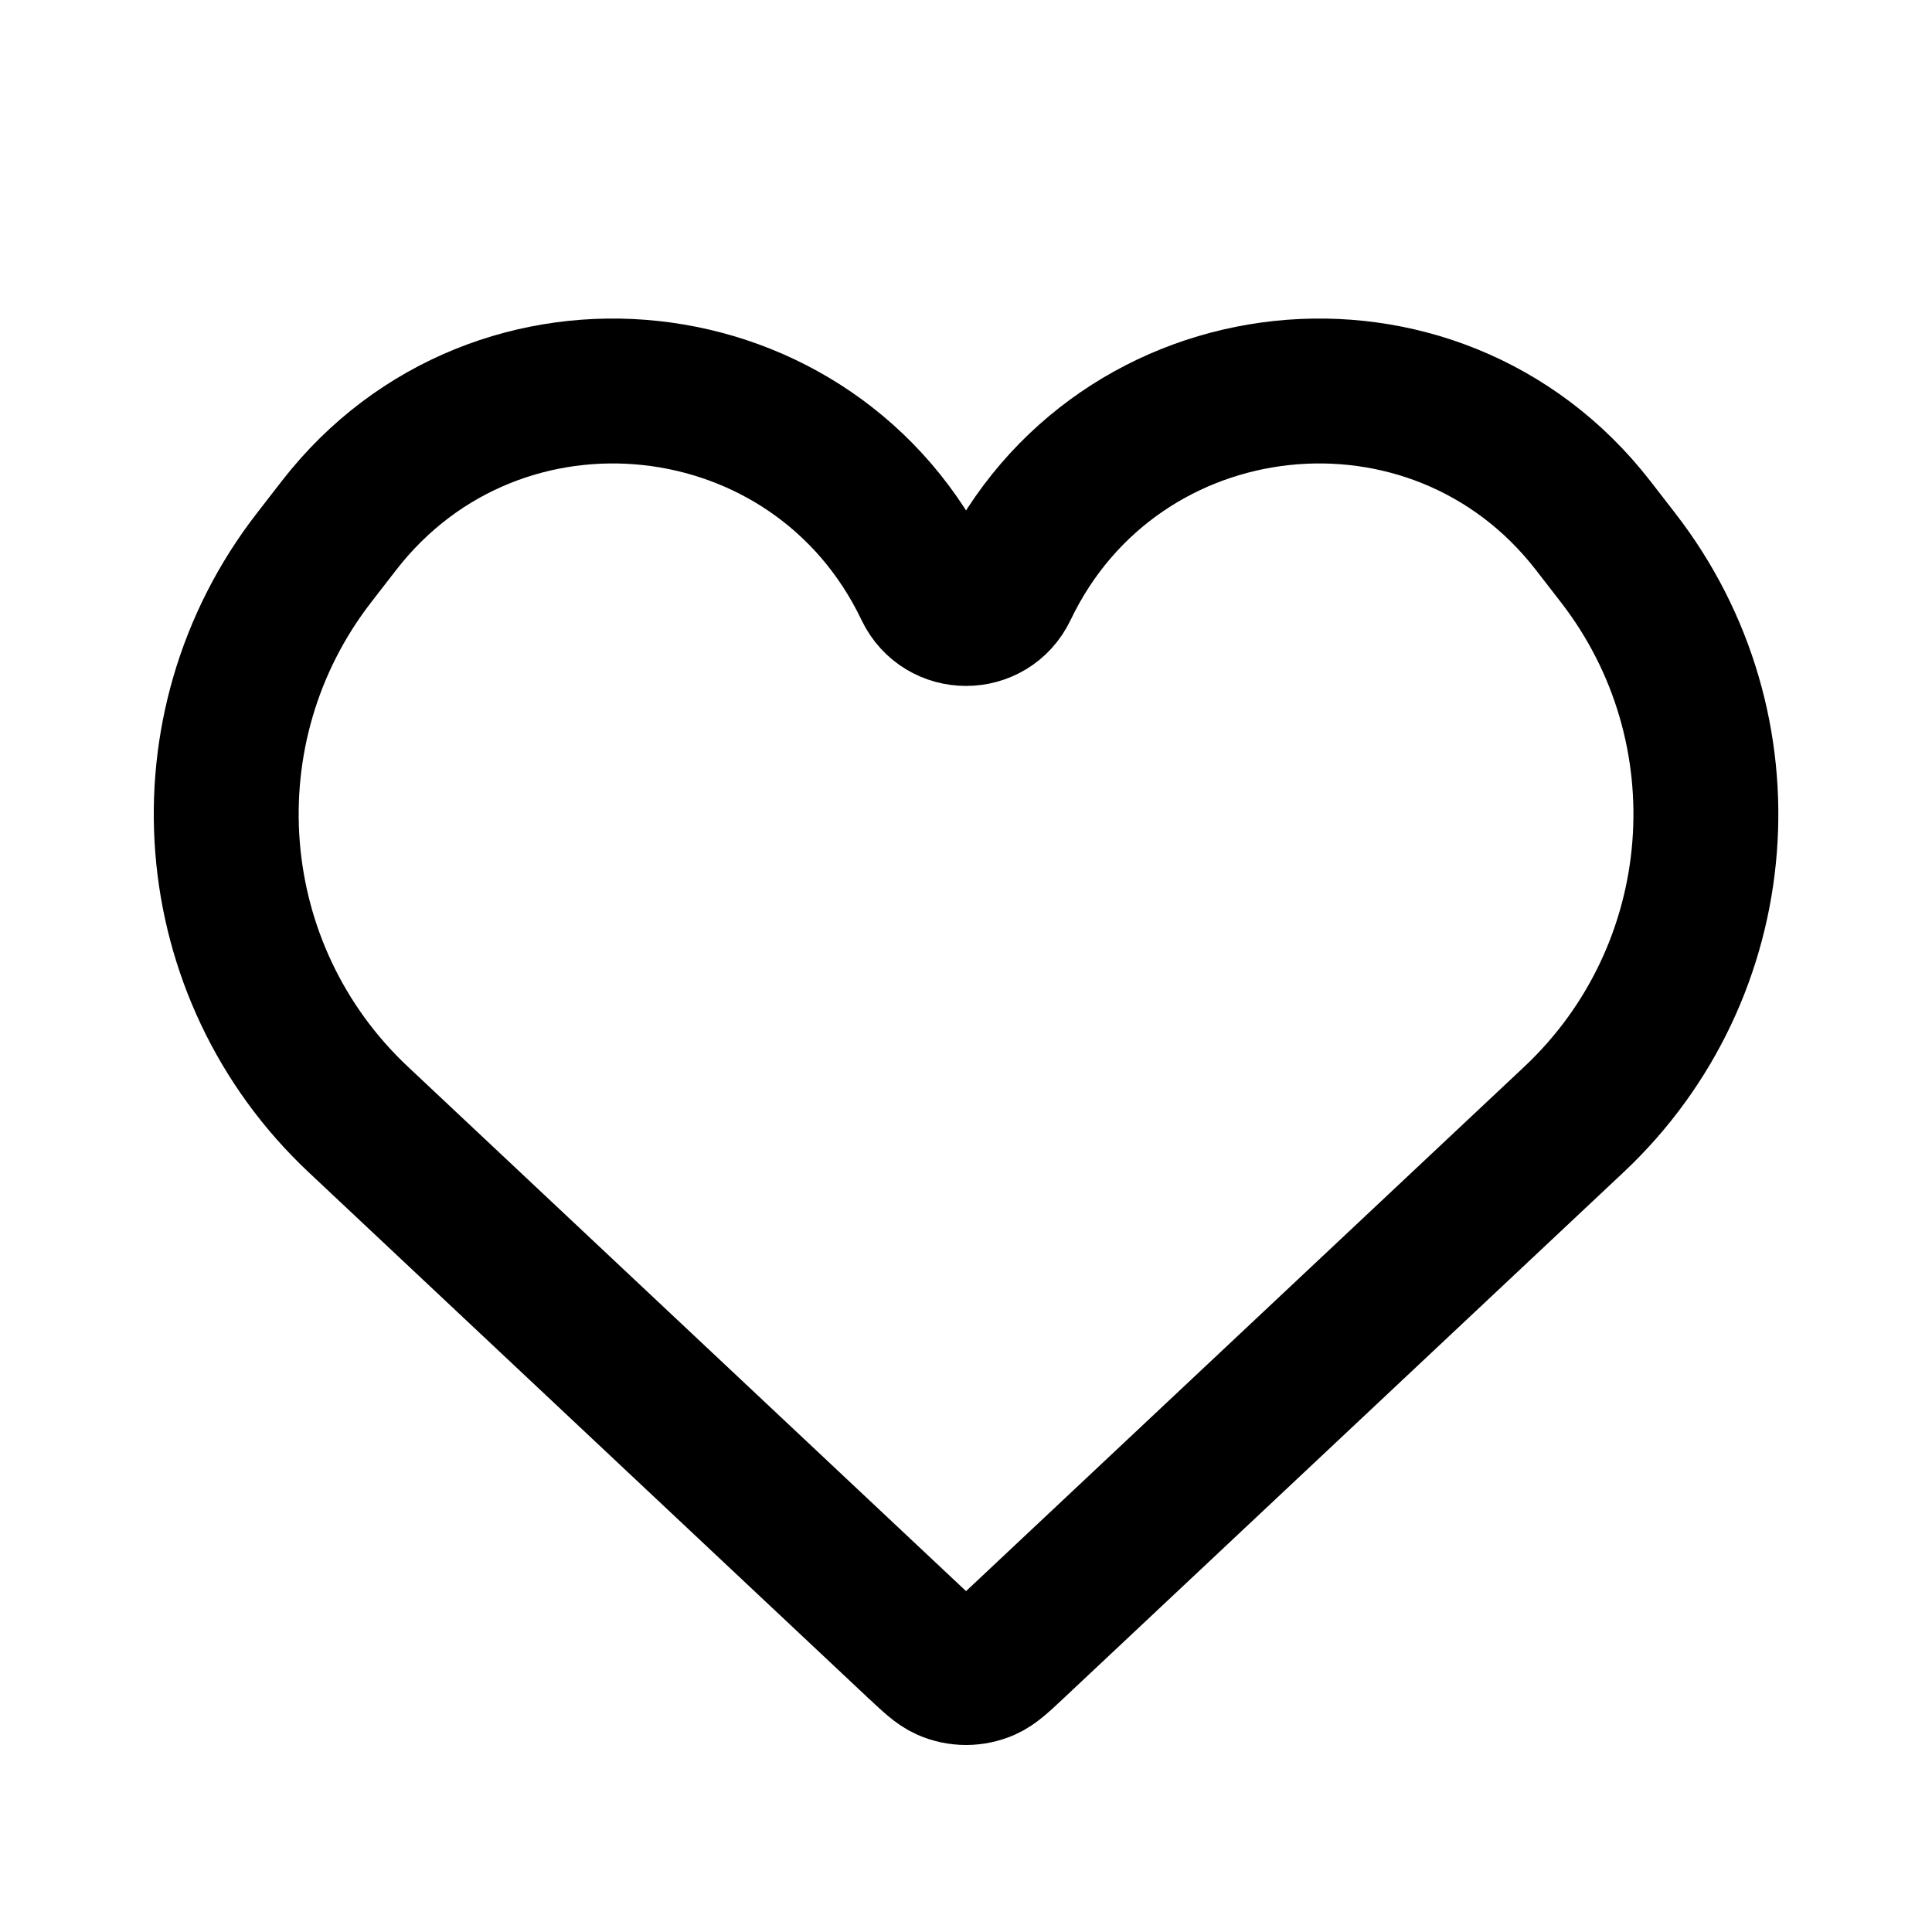 <svg width="20" height="20" viewBox="0 0 20 20" fill="none" xmlns="http://www.w3.org/2000/svg">
<path d="M3.71 11.59L9.503 17.033C9.649 17.169 9.721 17.237 9.8 17.272C9.928 17.328 10.073 17.328 10.201 17.272C10.28 17.237 10.353 17.169 10.498 17.033L16.292 11.59C17.922 10.059 18.12 7.539 16.749 5.772L16.491 5.439C14.851 3.325 11.559 3.68 10.406 6.095C10.243 6.436 9.758 6.436 9.595 6.095C8.443 3.68 5.15 3.325 3.51 5.439L3.252 5.772C1.881 7.539 2.079 10.059 3.71 11.59Z" stroke="black" stroke-width="1.5"/>
</svg>
